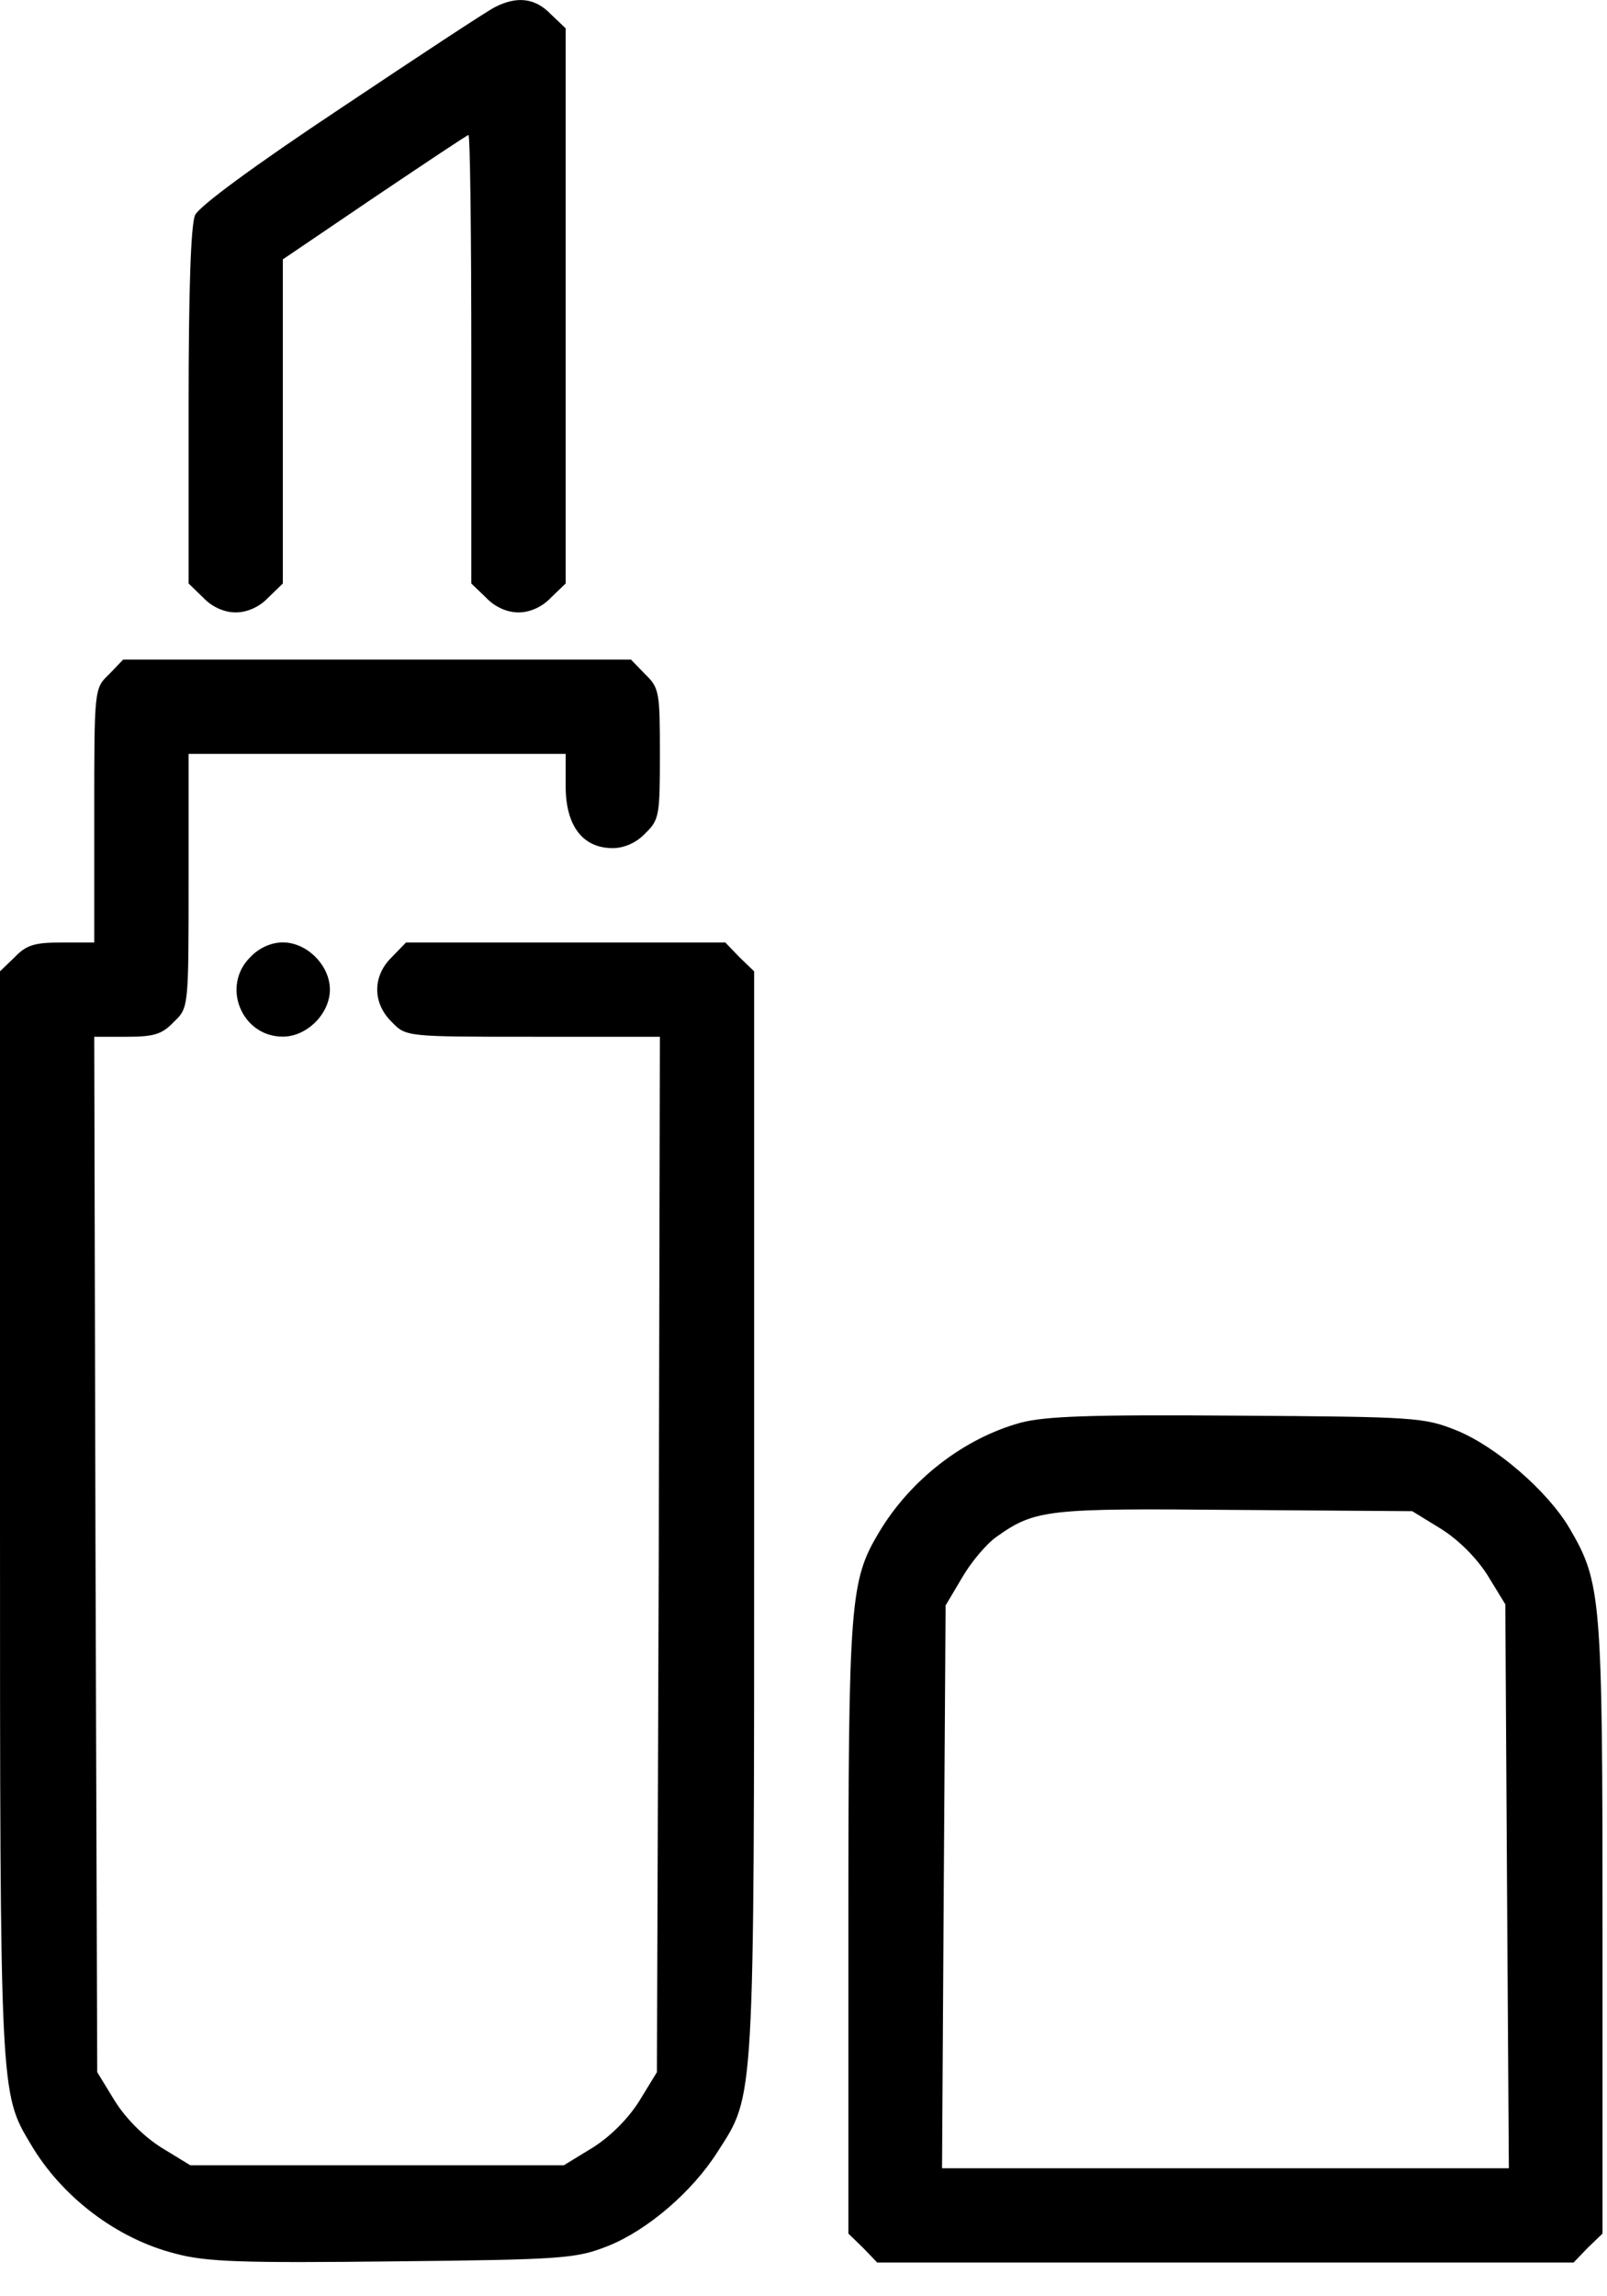 <svg xmlns:xlink="http://www.w3.org/1999/xlink" width="14" height="20" viewBox="0 0 14 20" class="fill-current"
    xmlns="http://www.w3.org/2000/svg">
    <path
        d="M4.312 0.062C4.24 0.098 3.639 0.494 2.972 0.94C2.207 1.448 1.735 1.797 1.699 1.874C1.663 1.962 1.643 2.511 1.643 3.543V5.082L1.771 5.206C1.848 5.288 1.956 5.334 2.053 5.334C2.151 5.334 2.259 5.288 2.336 5.206L2.464 5.082V3.671V2.259L3.259 1.72C3.701 1.423 4.07 1.176 4.081 1.176C4.096 1.176 4.106 2.054 4.106 3.127V5.082L4.235 5.206C4.312 5.288 4.419 5.334 4.517 5.334C4.615 5.334 4.722 5.288 4.799 5.206L4.928 5.082V2.665V0.247L4.799 0.124C4.661 -0.02 4.502 -0.035 4.312 0.062Z">
    </path>
    <path
        d="M0.95 5.873C0.821 5.996 0.821 5.996 0.821 7.105V8.209H0.539C0.303 8.209 0.231 8.229 0.128 8.337L0 8.46V13.172C0 18.248 0 18.228 0.267 18.674C0.539 19.137 1.021 19.501 1.53 19.629C1.797 19.701 2.11 19.711 3.429 19.696C4.928 19.681 5.02 19.67 5.297 19.562C5.641 19.424 6.031 19.09 6.252 18.741C6.575 18.238 6.57 18.366 6.57 13.172V8.46L6.442 8.337L6.319 8.209H4.928H3.537L3.413 8.337C3.244 8.501 3.244 8.737 3.413 8.901C3.537 9.03 3.537 9.03 4.645 9.03H5.749L5.739 13.537L5.723 18.048L5.569 18.3C5.472 18.454 5.318 18.608 5.164 18.705L4.912 18.859H3.285H1.658L1.406 18.705C1.252 18.608 1.098 18.454 1.001 18.3L0.847 18.048L0.832 13.537L0.821 9.03H1.104C1.34 9.03 1.412 9.009 1.514 8.901C1.643 8.778 1.643 8.778 1.643 7.67V6.566H3.285H4.928V6.848C4.928 7.192 5.076 7.387 5.338 7.387C5.436 7.387 5.544 7.341 5.621 7.259C5.744 7.141 5.749 7.1 5.749 6.566C5.749 6.032 5.744 5.991 5.621 5.873L5.497 5.745H3.285H1.073L0.95 5.873Z">
    </path>
    <path
        d="M2.181 8.336C1.925 8.588 2.104 9.029 2.464 9.029C2.674 9.029 2.874 8.829 2.874 8.619C2.874 8.408 2.674 8.208 2.464 8.208C2.366 8.208 2.258 8.254 2.181 8.336Z">
    </path>
    <path
        d="M8.889 12.392C8.392 12.53 7.93 12.89 7.658 13.346C7.406 13.767 7.391 13.942 7.391 16.796V19.454L7.519 19.578L7.642 19.706H10.676H13.709L13.832 19.578L13.961 19.454V16.796C13.961 13.906 13.95 13.783 13.673 13.31C13.483 12.987 13.032 12.597 12.688 12.458C12.405 12.345 12.334 12.34 10.778 12.33C9.49 12.32 9.105 12.335 8.889 12.392ZM12.554 13.316C12.708 13.413 12.862 13.567 12.96 13.721L13.114 13.973L13.129 16.431L13.145 18.885H10.676H8.207L8.222 16.436L8.238 13.983L8.381 13.742C8.458 13.608 8.592 13.449 8.679 13.387C9.018 13.146 9.12 13.136 10.758 13.151L12.303 13.162L12.554 13.316Z">
    </path>
</svg>